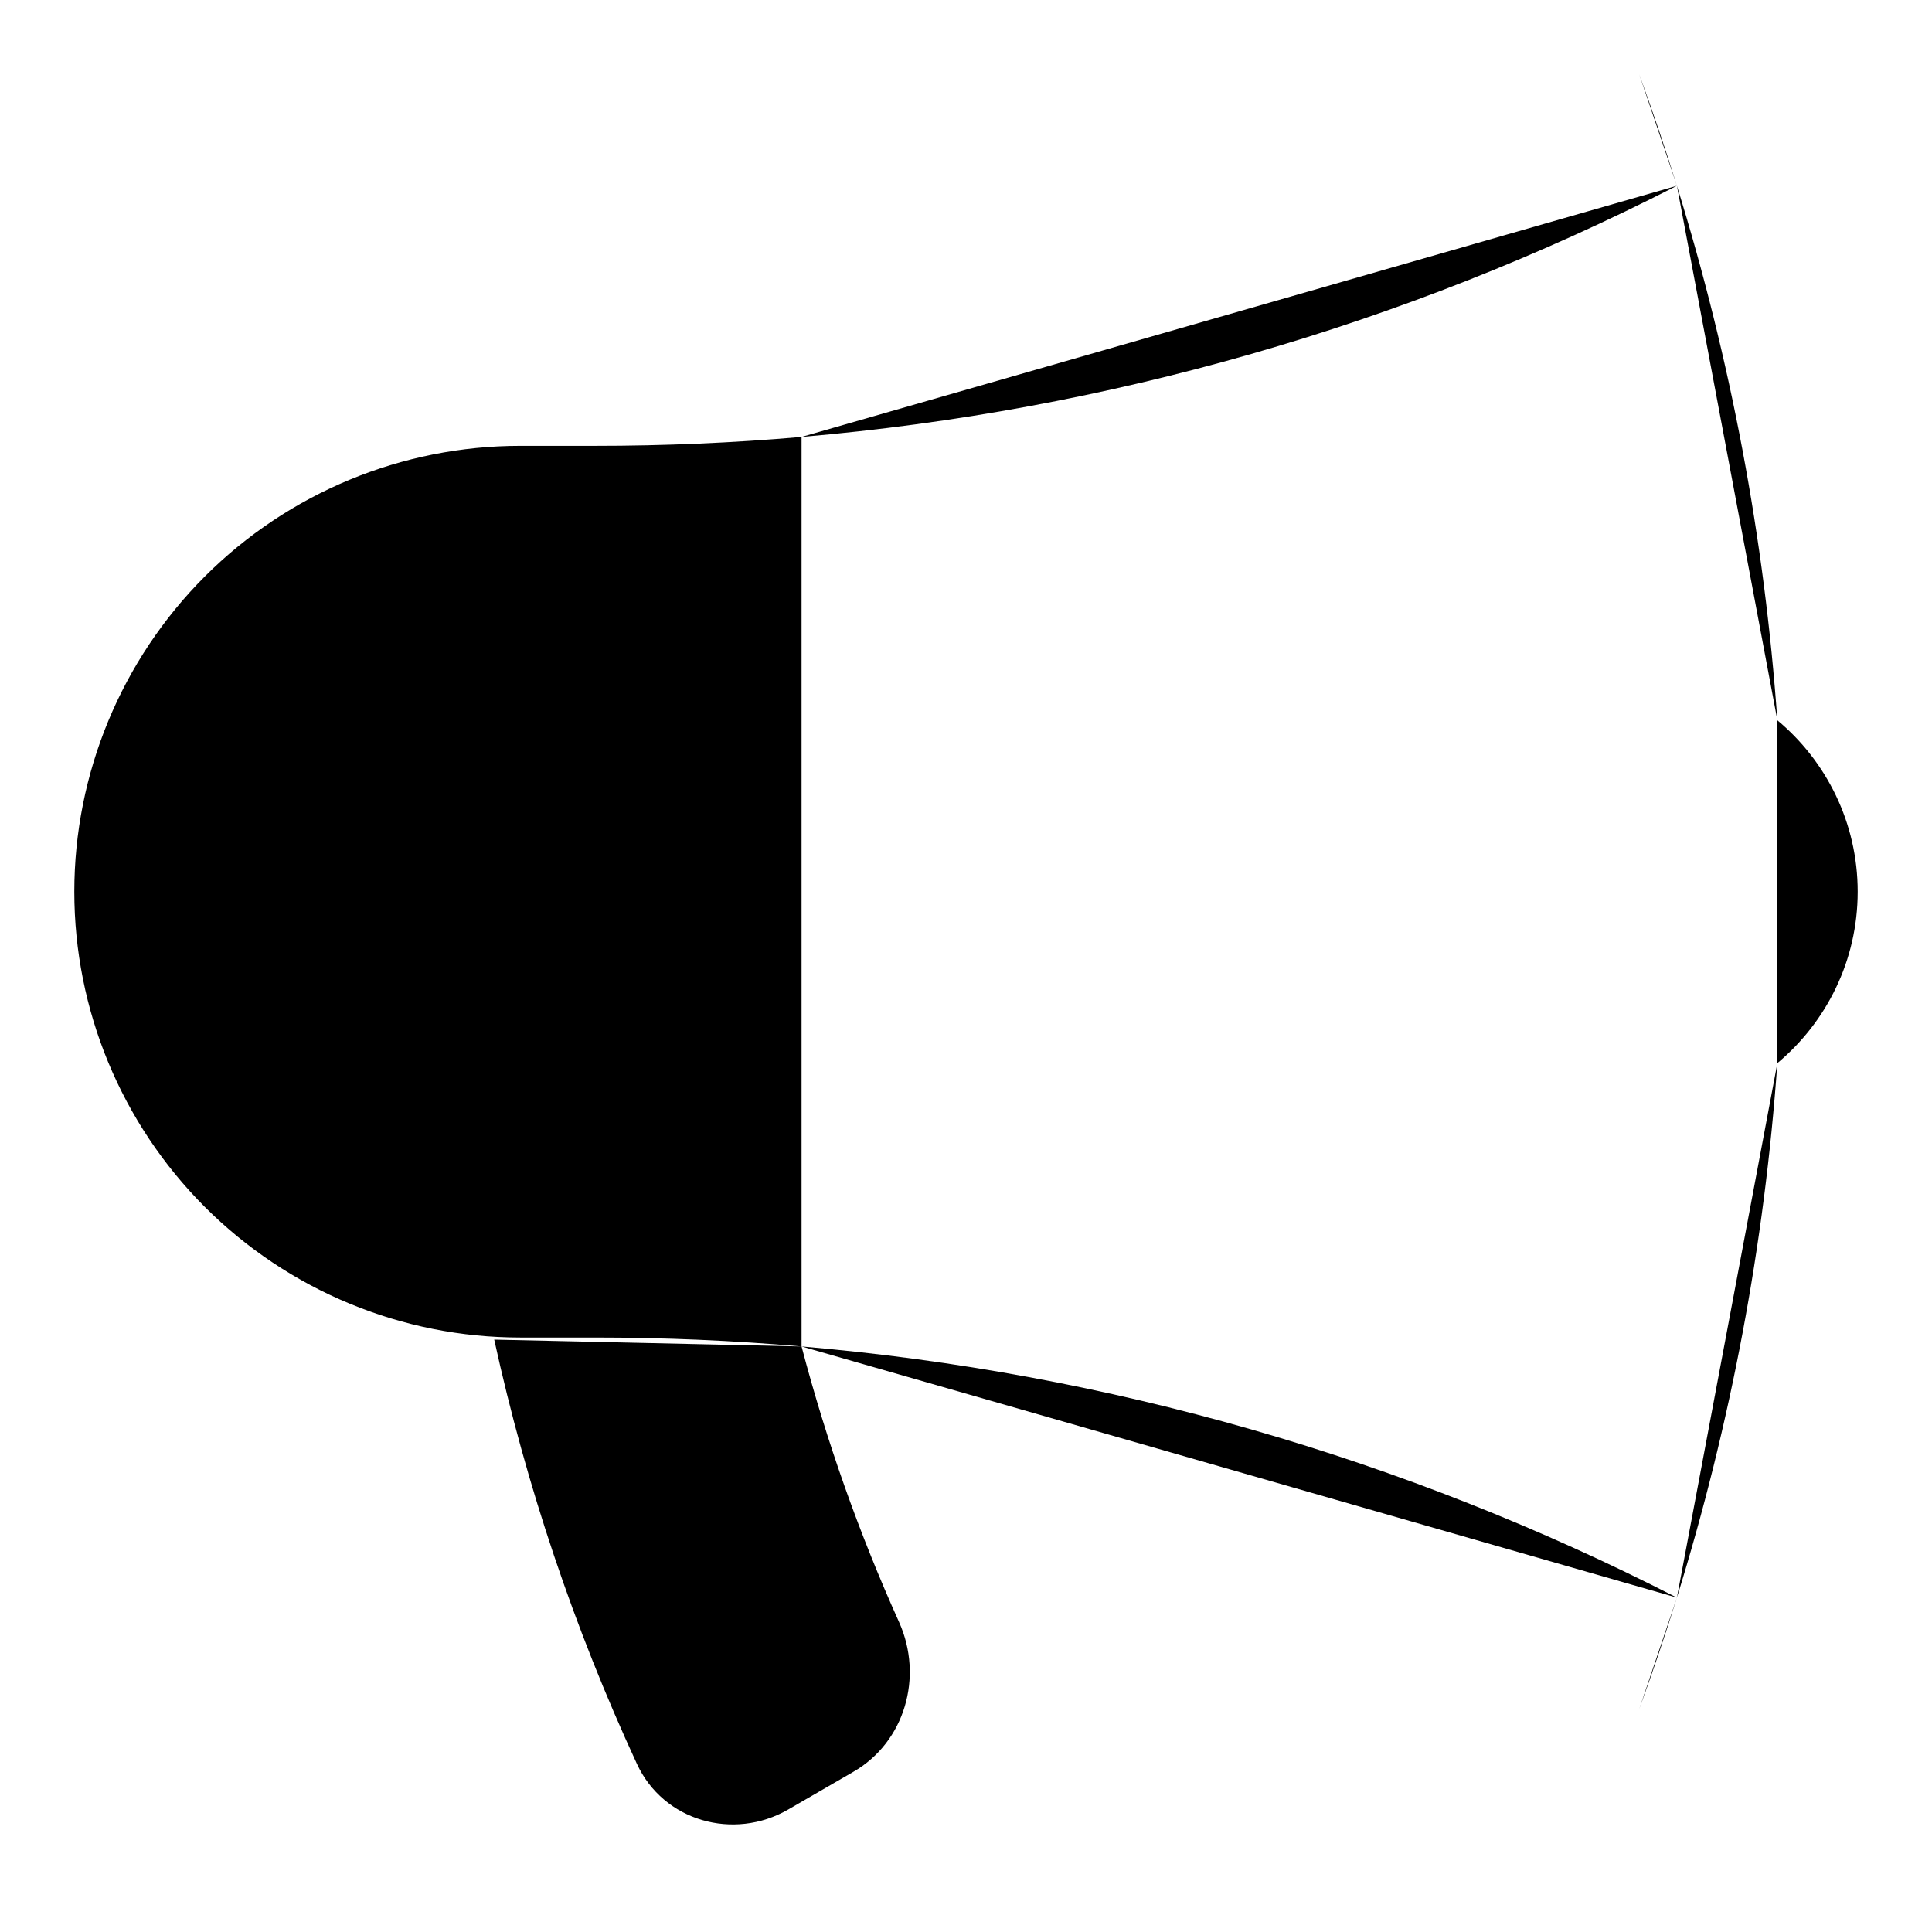 <svg viewBox="0 0 26 26" xmlns="http://www.w3.org/2000/svg">
  <path d="M10.787 18.12C9.869 18.04 8.939 18 8 18H7C5.409 18 3.883 17.368 2.757 16.243C1.632 15.117 1 13.591 1 12C1 10.409 1.632 8.883 2.757 7.757C3.883 6.632 5.409 6 7 6H8C8.939 6 9.869 5.96 10.787 5.88M10.787 18.12C11.124 19.403 11.565 20.643 12.1 21.831C12.429 22.564 12.18 23.444 11.483 23.845L10.607 24.352C9.872 24.776 8.927 24.508 8.571 23.737C7.726 21.909 7.082 19.995 6.651 18.028M10.787 18.12C10.263 16.122 9.998 14.065 10 12C10 9.885 10.273 7.835 10.787 5.88M10.787 18.12C14.895 18.472 18.896 19.62 22.567 21.5M10.787 5.88C14.895 5.528 18.896 4.38 22.567 2.5M22.567 21.5C22.409 22.007 22.24 22.505 22.06 23M22.567 21.5C23.292 19.162 23.746 16.748 23.919 14.307M22.567 2.5C22.41 1.996 22.241 1.496 22.06 1M22.567 2.5C23.292 4.838 23.746 7.252 23.919 9.693M23.919 9.693C24.579 10.244 25 11.073 25 12C25 12.927 24.579 13.756 23.919 14.307M23.919 9.693C24.028 11.229 24.028 12.771 23.919 14.307" stroke-linecap="round" stroke-linejoin="round"/>
</svg>
